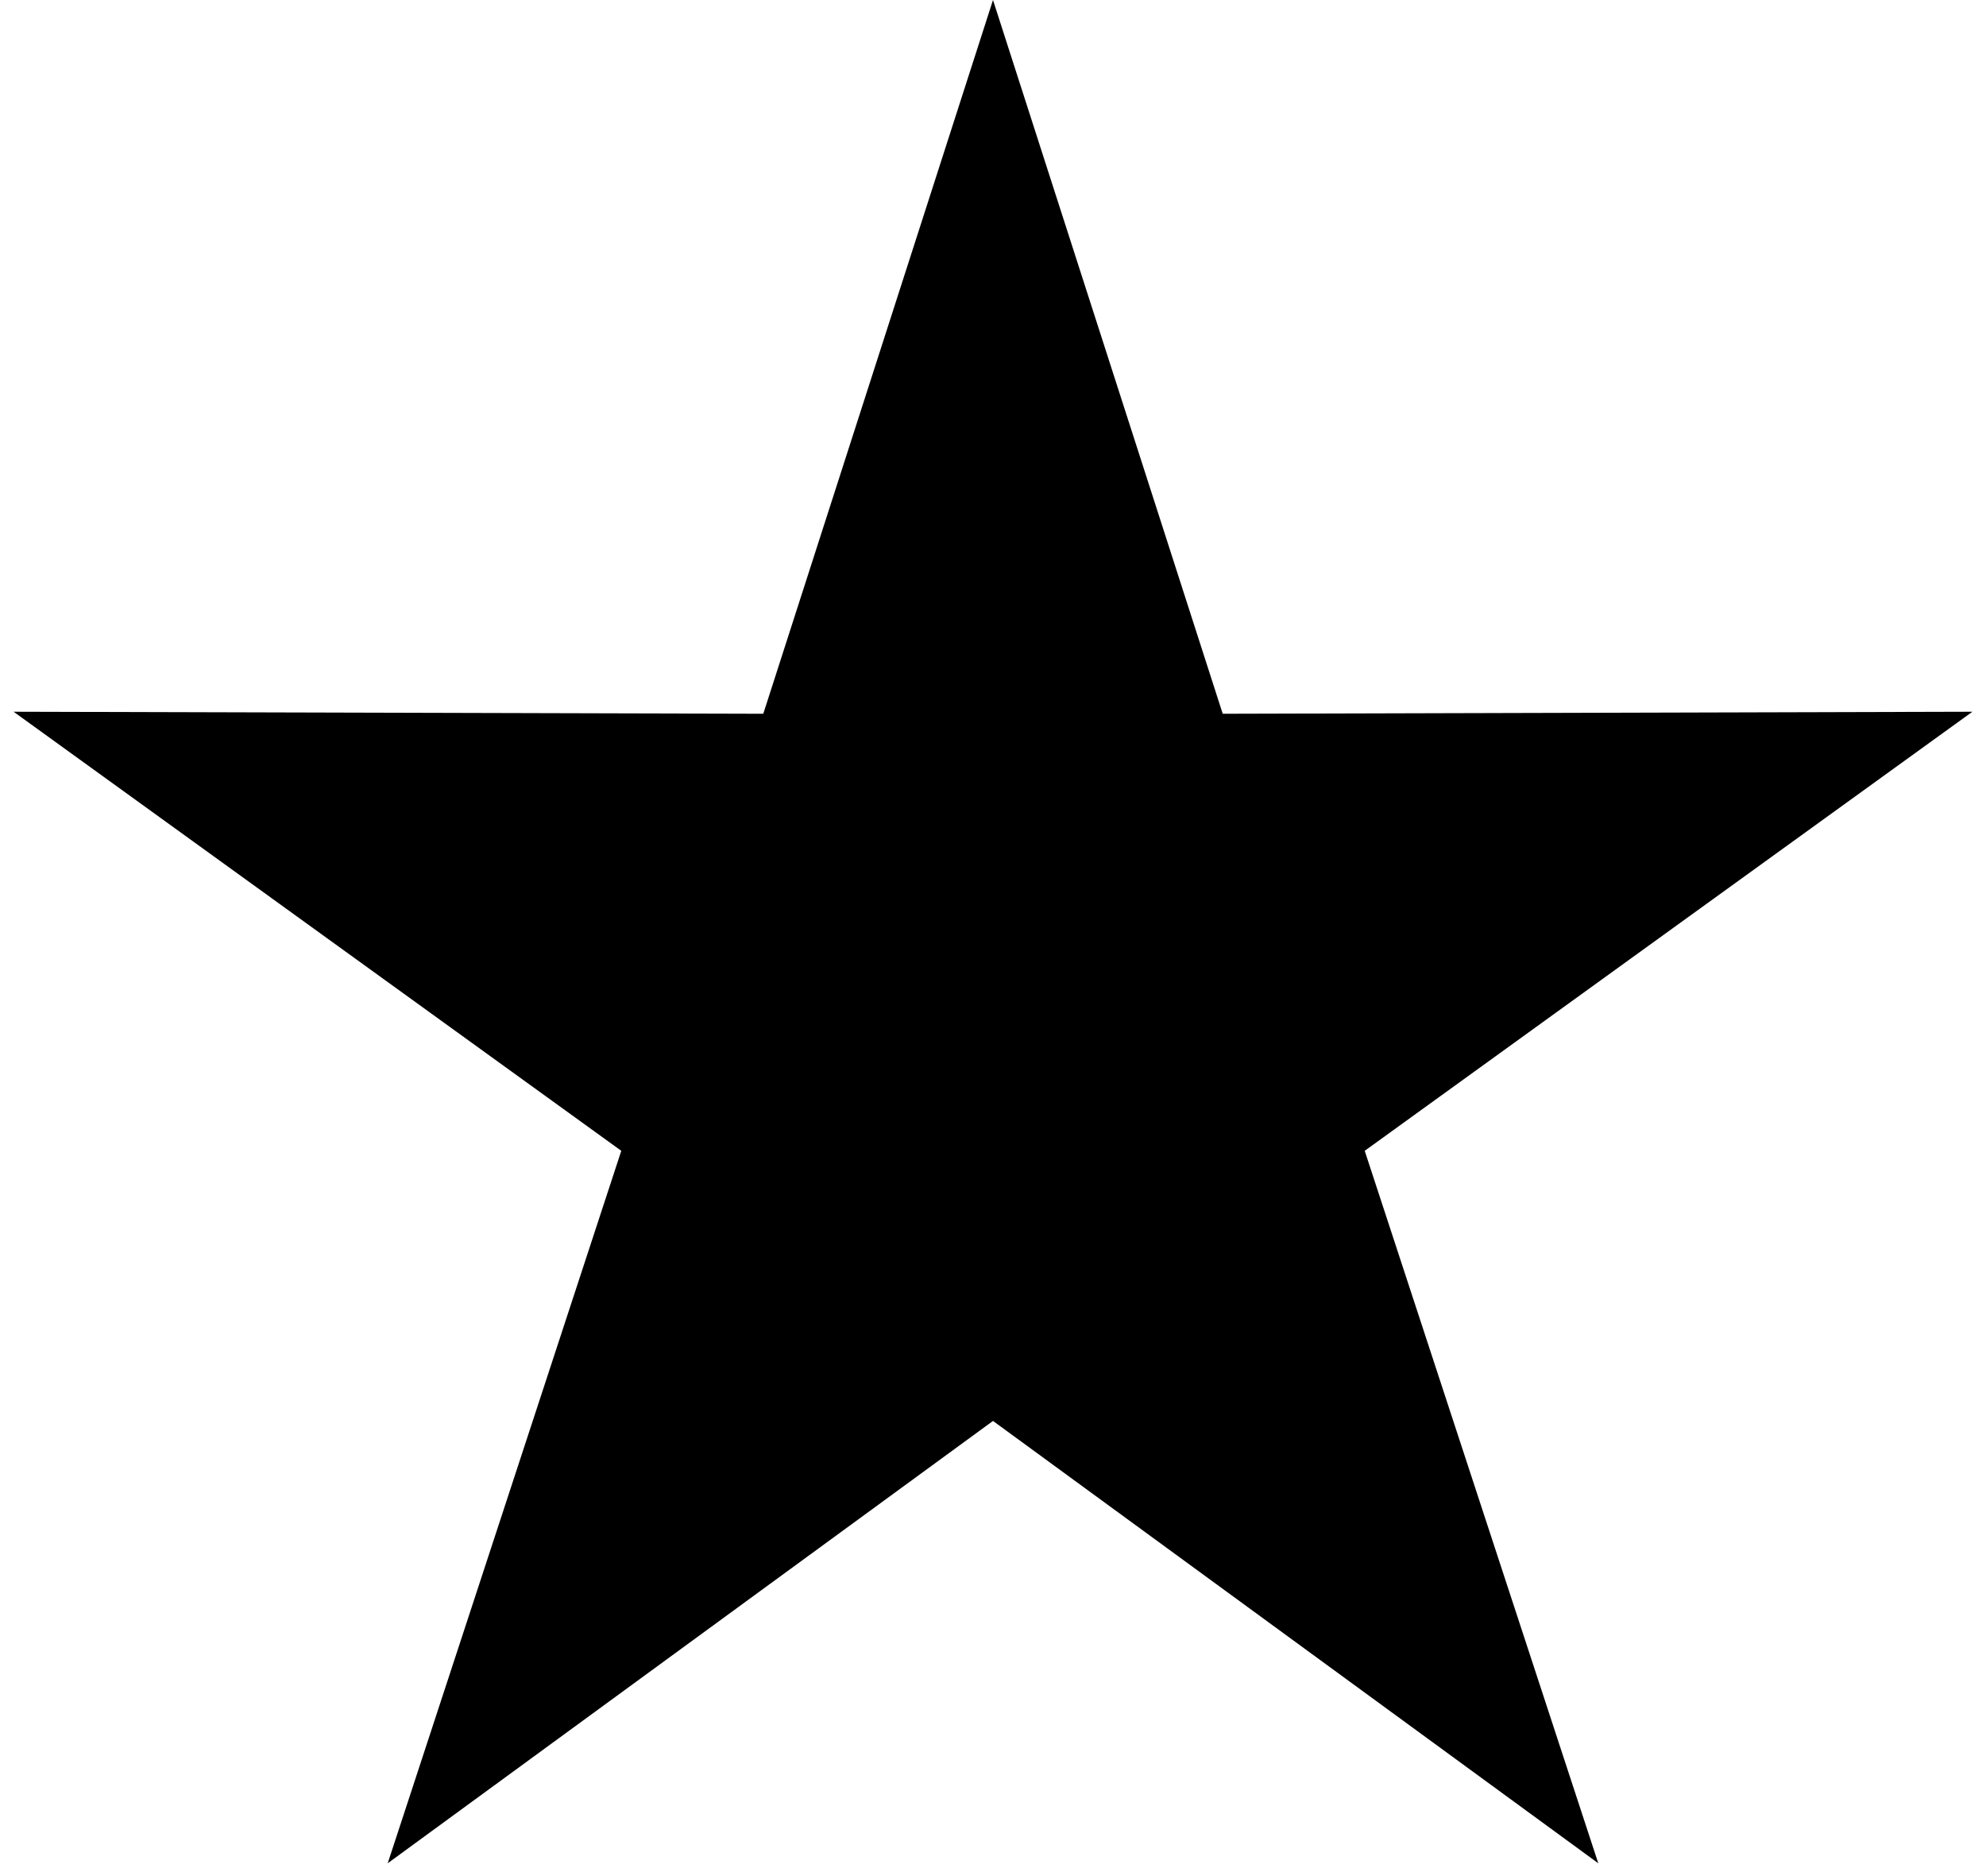 <svg width="54" height="51" xmlns="http://www.w3.org/2000/svg"><path d="M27 38.627L10.542 50.652l6.351-19.368L.37 19.348l20.384.055L27 0l6.246 19.403 20.384-.055-16.523 11.936 6.351 19.368z" fill-rule="evenodd"/></svg>